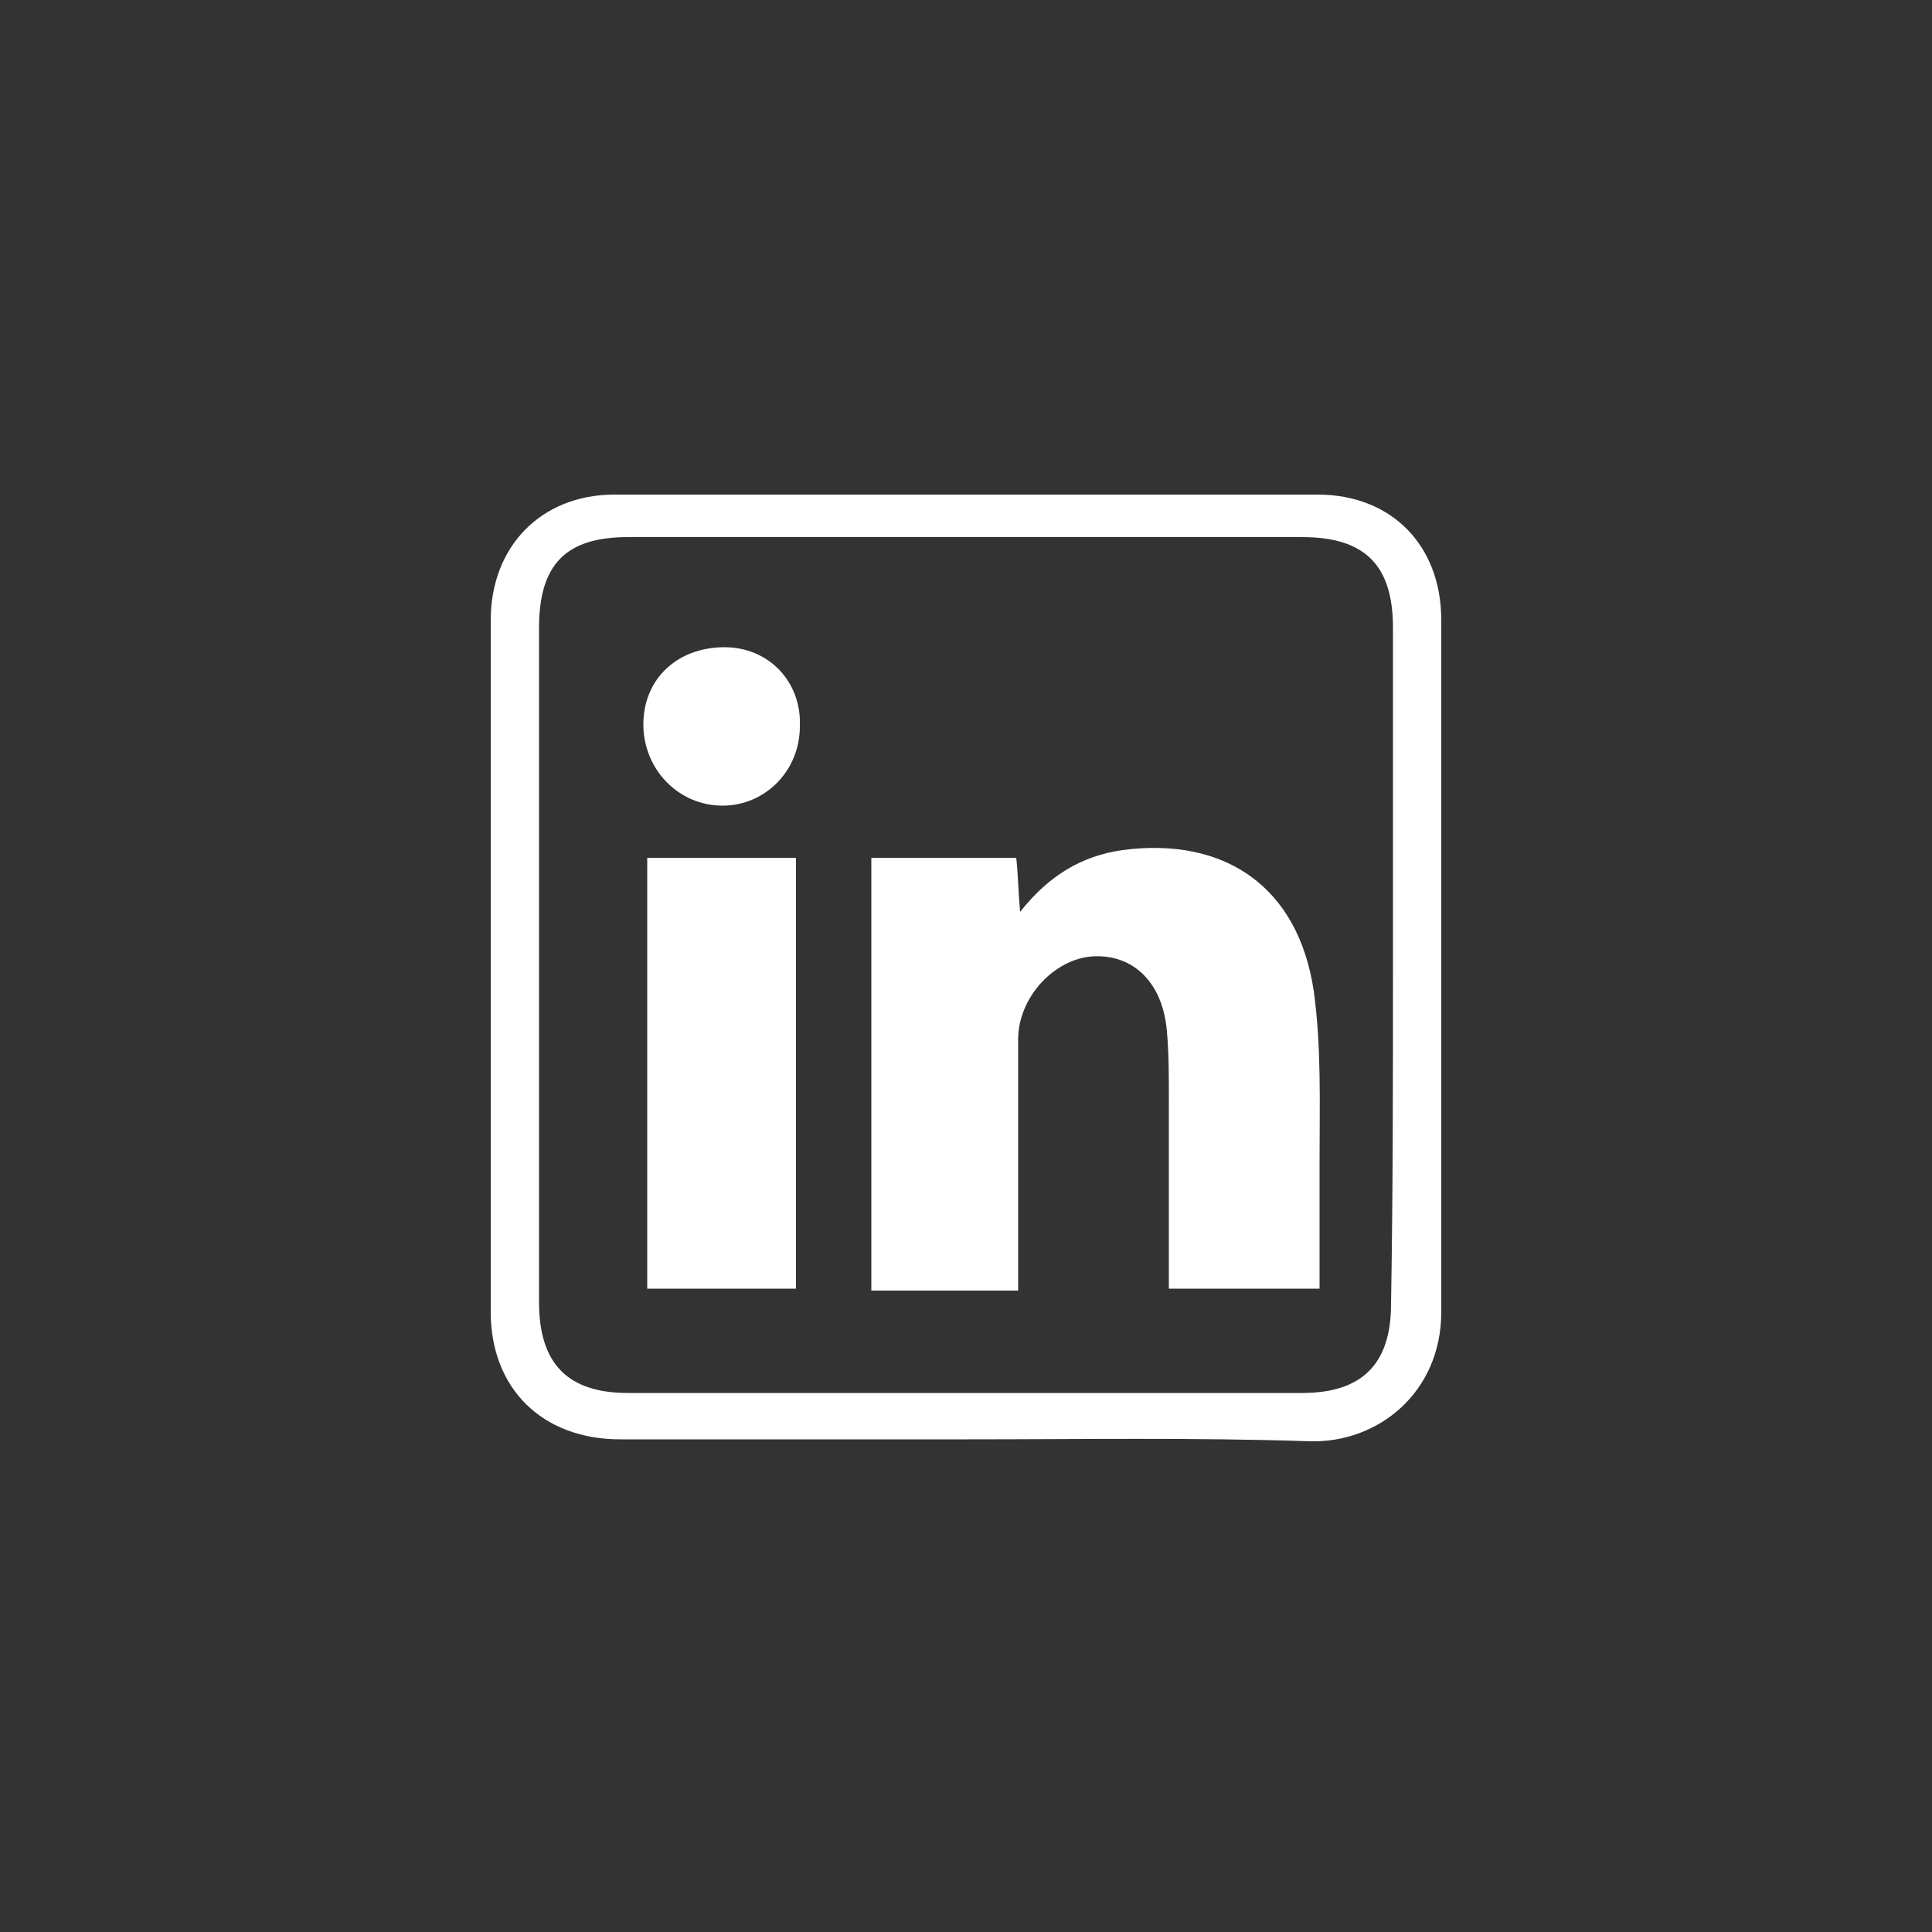 <?xml version="1.0" encoding="utf-8"?>
<!-- Generator: Adobe Illustrator 22.0.1, SVG Export Plug-In . SVG Version: 6.00 Build 0)  -->
<svg version="1.1" id="Layer_1" xmlns="http://www.w3.org/2000/svg" xmlns:xlink="http://www.w3.org/1999/xlink" x="0px" y="0px"
	 viewBox="0 0 100 100" style="enable-background:new 0 0 100 100;" xml:space="preserve">
<rect x="0" y="0" width="100" height="100" fill="#333333" stroke="none"/>
<style type="text/css">
	.st0{fill:#FFFFFF;}
</style>
<g>
	<path class="st0" d="M50,74.5c-6,0-11.9,0-17.9,0c-4,0-6.7-2.6-6.7-6.6c0-11.9,0-23.9,0-35.8c0-3.8,2.6-6.5,6.4-6.5
		c12.1,0,24.2,0,36.4,0c3.8,0,6.4,2.6,6.4,6.5c0,9.7,0,19.4,0,29.1c0,2.2,0,4.4,0,6.7c0,4.2-3.3,6.8-6.8,6.7
		C61.8,74.4,55.9,74.5,50,74.5z M72.1,50c0-5.8,0-11.6,0-17.5c0-3.2-1.4-4.7-4.7-4.7c-11.6,0-23.3,0-34.9,0c-3.2,0-4.6,1.4-4.6,4.7
		c0,11.6,0,23.3,0,34.9c0,3.2,1.5,4.7,4.6,4.7c11.6,0,23.3,0,34.9,0c3.1,0,4.6-1.5,4.6-4.6C72.1,61.7,72.1,55.8,72.1,50z"/>
	<path class="st0" d="M45.1,44.4c2.5,0,5,0,7.5,0c0.1,0.9,0.1,1.7,0.2,2.8c1.5-1.9,3.2-2.9,5.3-3.2c5.3-0.7,9.1,1.9,9.9,7.3
		c0.4,2.9,0.3,5.8,0.3,8.8c0,2.2,0,4.3,0,6.6c-2.6,0-5.1,0-7.8,0c0-3.3,0-6.5,0-9.8c0-1.2,0-2.4-0.1-3.5c-0.2-2.5-1.7-4-3.8-3.9
		c-2,0.1-3.9,2.1-3.9,4.3c0,3.8,0,7.6,0,11.4c0,0.5,0,1,0,1.6c-2.6,0-5,0-7.6,0C45.1,59.3,45.1,51.9,45.1,44.4z"/>
	<path class="st0" d="M41.2,44.4c0,7.5,0,14.9,0,22.3c-2.6,0-5.1,0-7.7,0c0-7.4,0-14.8,0-22.3C36.1,44.4,38.6,44.4,41.2,44.4z"/>
	<path class="st0" d="M33.3,37.5c0-2.4,1.8-4,4.2-4c2.3,0,4,1.8,3.9,4.1c0,2.3-1.8,4.1-4,4.1C35.1,41.7,33.3,39.8,33.3,37.5z"/>
</g>
</svg>

